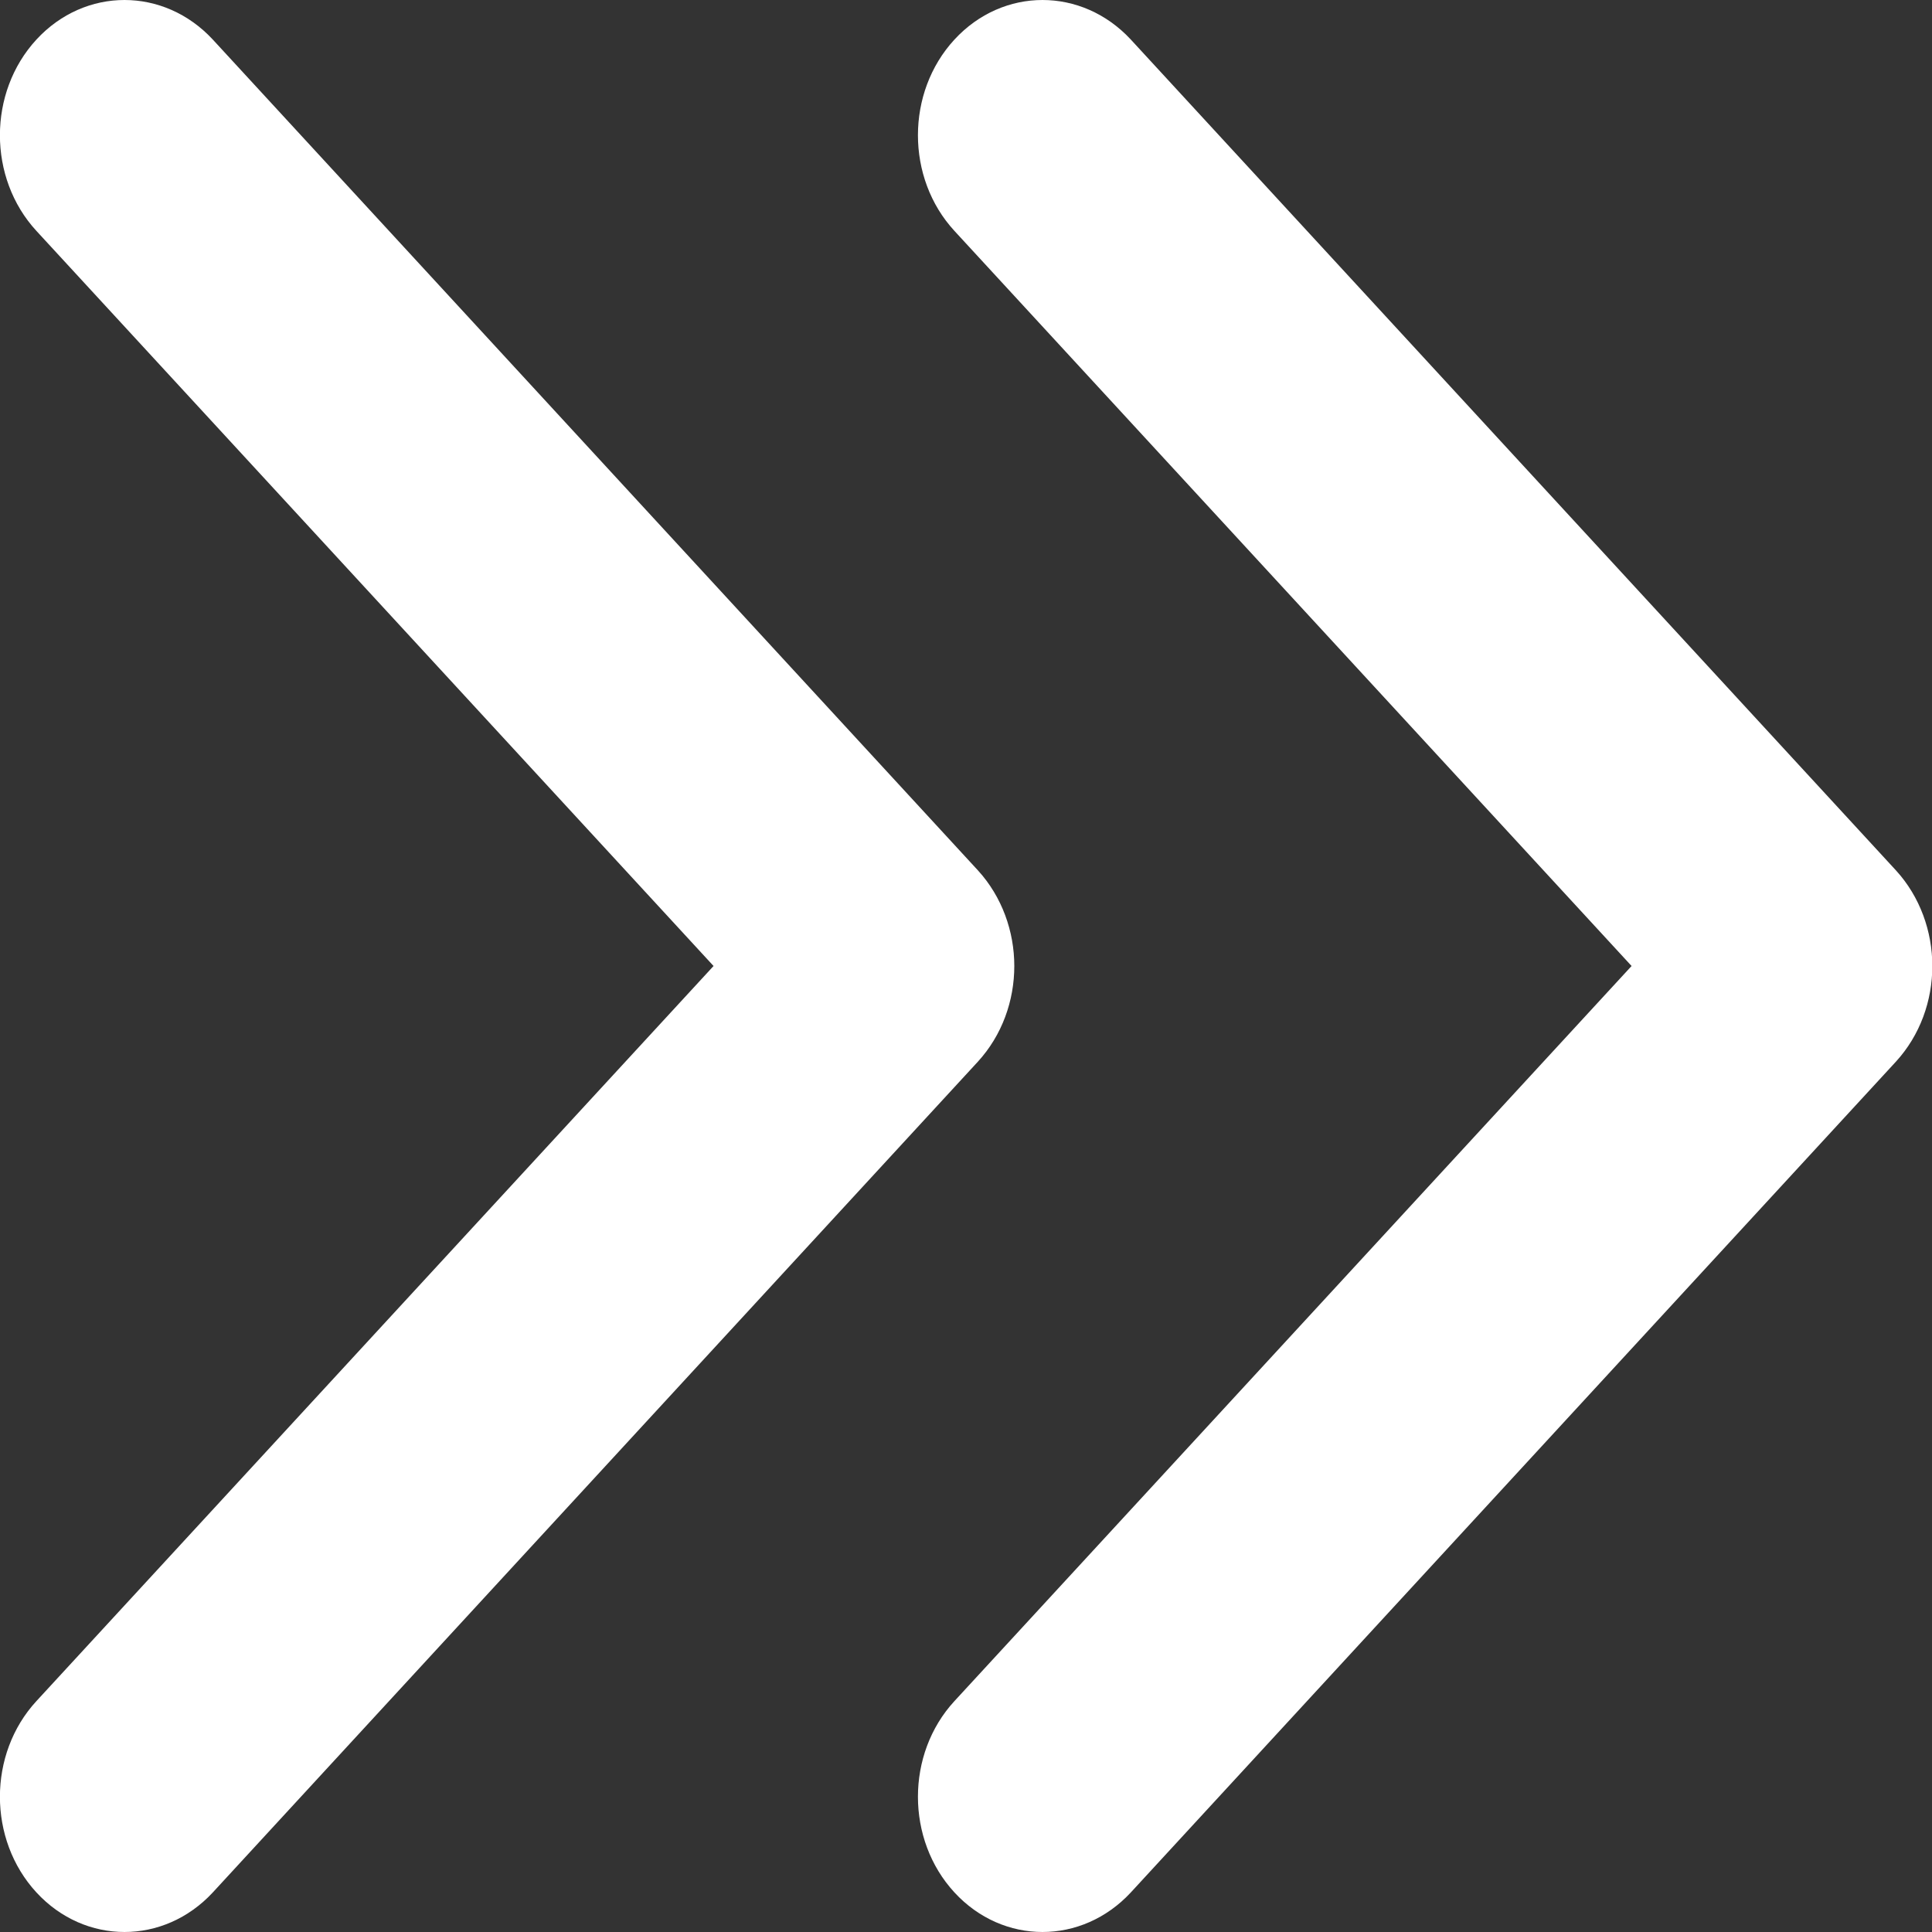 <svg width="6" height="6" viewBox="0 0 6 6" fill="none" xmlns="http://www.w3.org/2000/svg">
<rect x="0" y="0" width="6" height="6" fill="#333333" stroke="none"/>
<path d="M3.037 3.297L0.661 5.877C0.509 6.041 0.264 6.041 0.113 5.877C-0.038 5.713 -0.038 5.447 0.113 5.283L2.216 3L0.113 0.717C-0.038 0.553 -0.038 0.287 0.113 0.123C0.264 -0.041 0.509 -0.041 0.661 0.123L3.037 2.703C3.112 2.785 3.15 2.892 3.15 3C3.15 3.107 3.112 3.215 3.037 3.297Z" transform="translate(0 6) scale(1 -1)" fill="white"/>
<path d="M3.037 3.297L0.661 5.877C0.509 6.041 0.264 6.041 0.113 5.877C-0.038 5.713 -0.038 5.447 0.113 5.283L2.216 3L0.113 0.717C-0.038 0.553 -0.038 0.287 0.113 0.123C0.264 -0.041 0.509 -0.041 0.661 0.123L3.037 2.703C3.112 2.785 3.15 2.892 3.15 3C3.15 3.107 3.112 3.215 3.037 3.297Z" transform="translate(2.851 6) scale(1 -1)" fill="white"/>
</svg>
